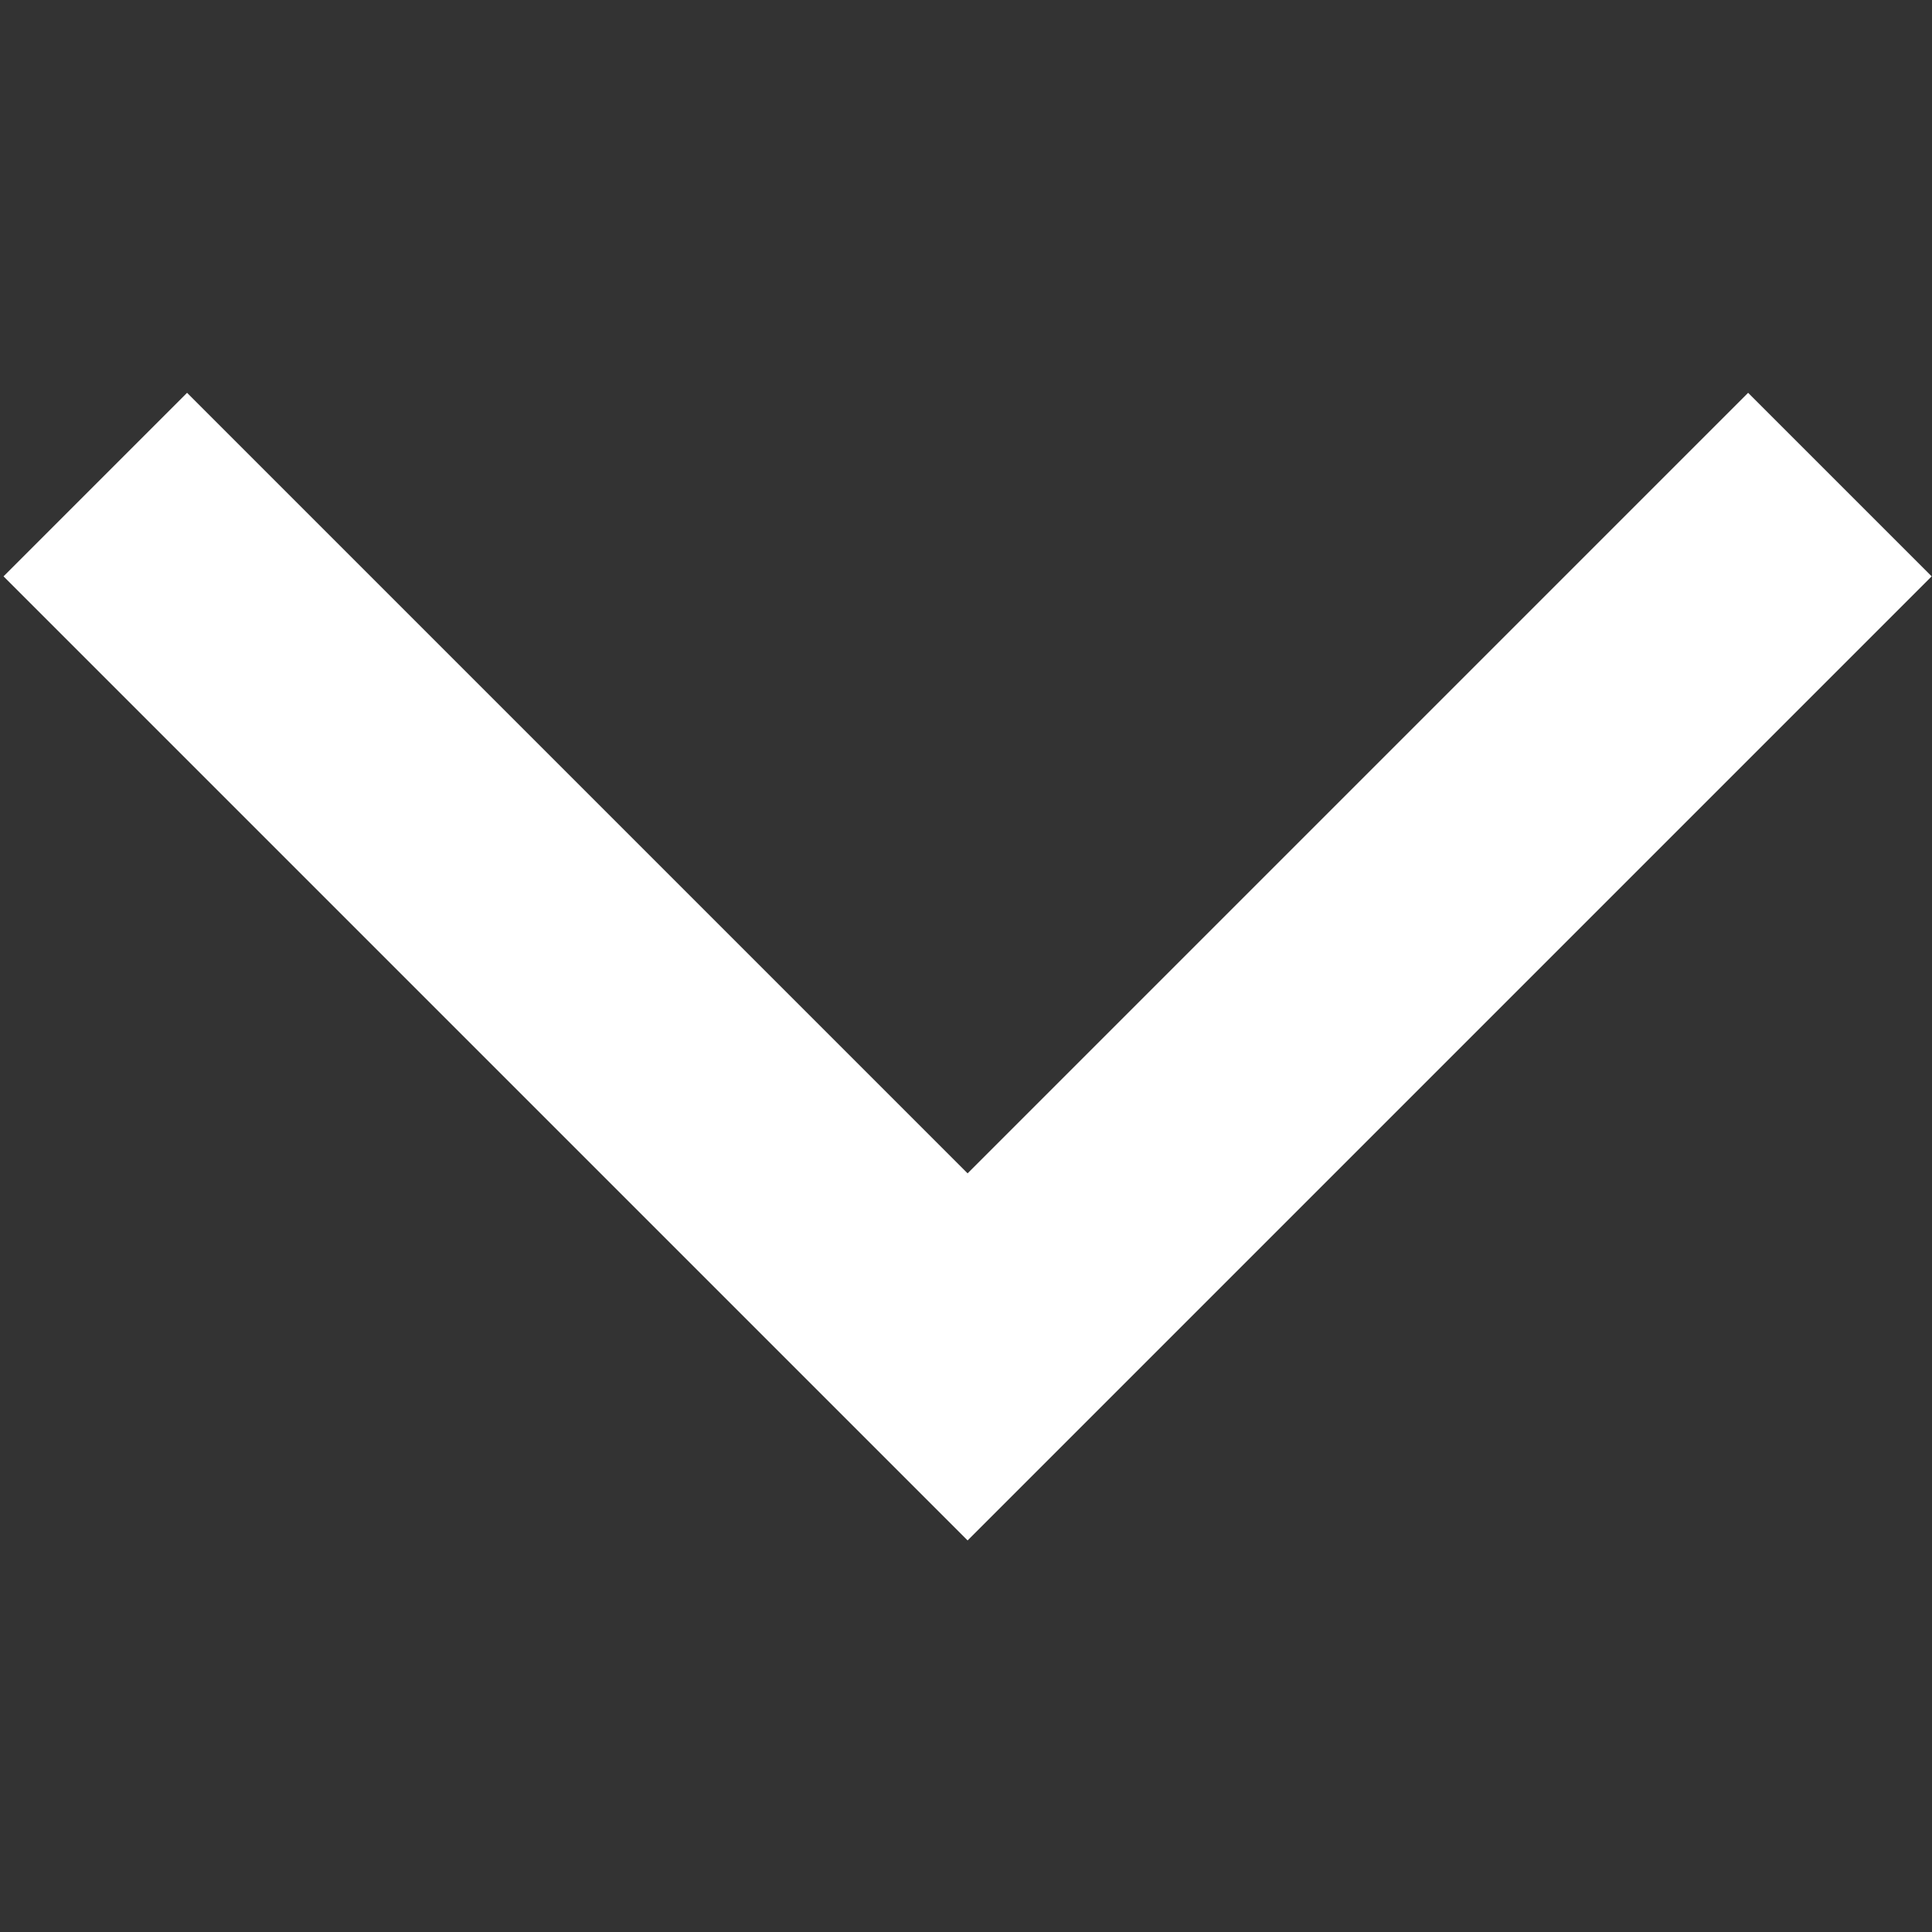 <?xml version="1.0" encoding="utf-8"?>
<!-- Generator: Adobe Illustrator 16.0.3, SVG Export Plug-In . SVG Version: 6.00 Build 0)  -->
<!DOCTYPE svg PUBLIC "-//W3C//DTD SVG 1.1//EN" "http://www.w3.org/Graphics/SVG/1.1/DTD/svg11.dtd">
<svg version="1.1" id="Laag_1" xmlns="http://www.w3.org/2000/svg" xmlns:xlink="http://www.w3.org/1999/xlink" x="0px" y="0px"
	 width="272.13px" height="272.13px" viewBox="0 0 272.13 272.13" enable-background="new 0 0 272.13 272.13" xml:space="preserve">
<rect x="0" y="0" width="272.13" height="272.13" fill="#333333" stroke="none"/>
<polygon fill="#FFFFFF" points="136.291,165.271 26.349,55.329 0.498,81.181 136.291,216.974 272.084,81.181 246.23,55.329 "/>
</svg>

